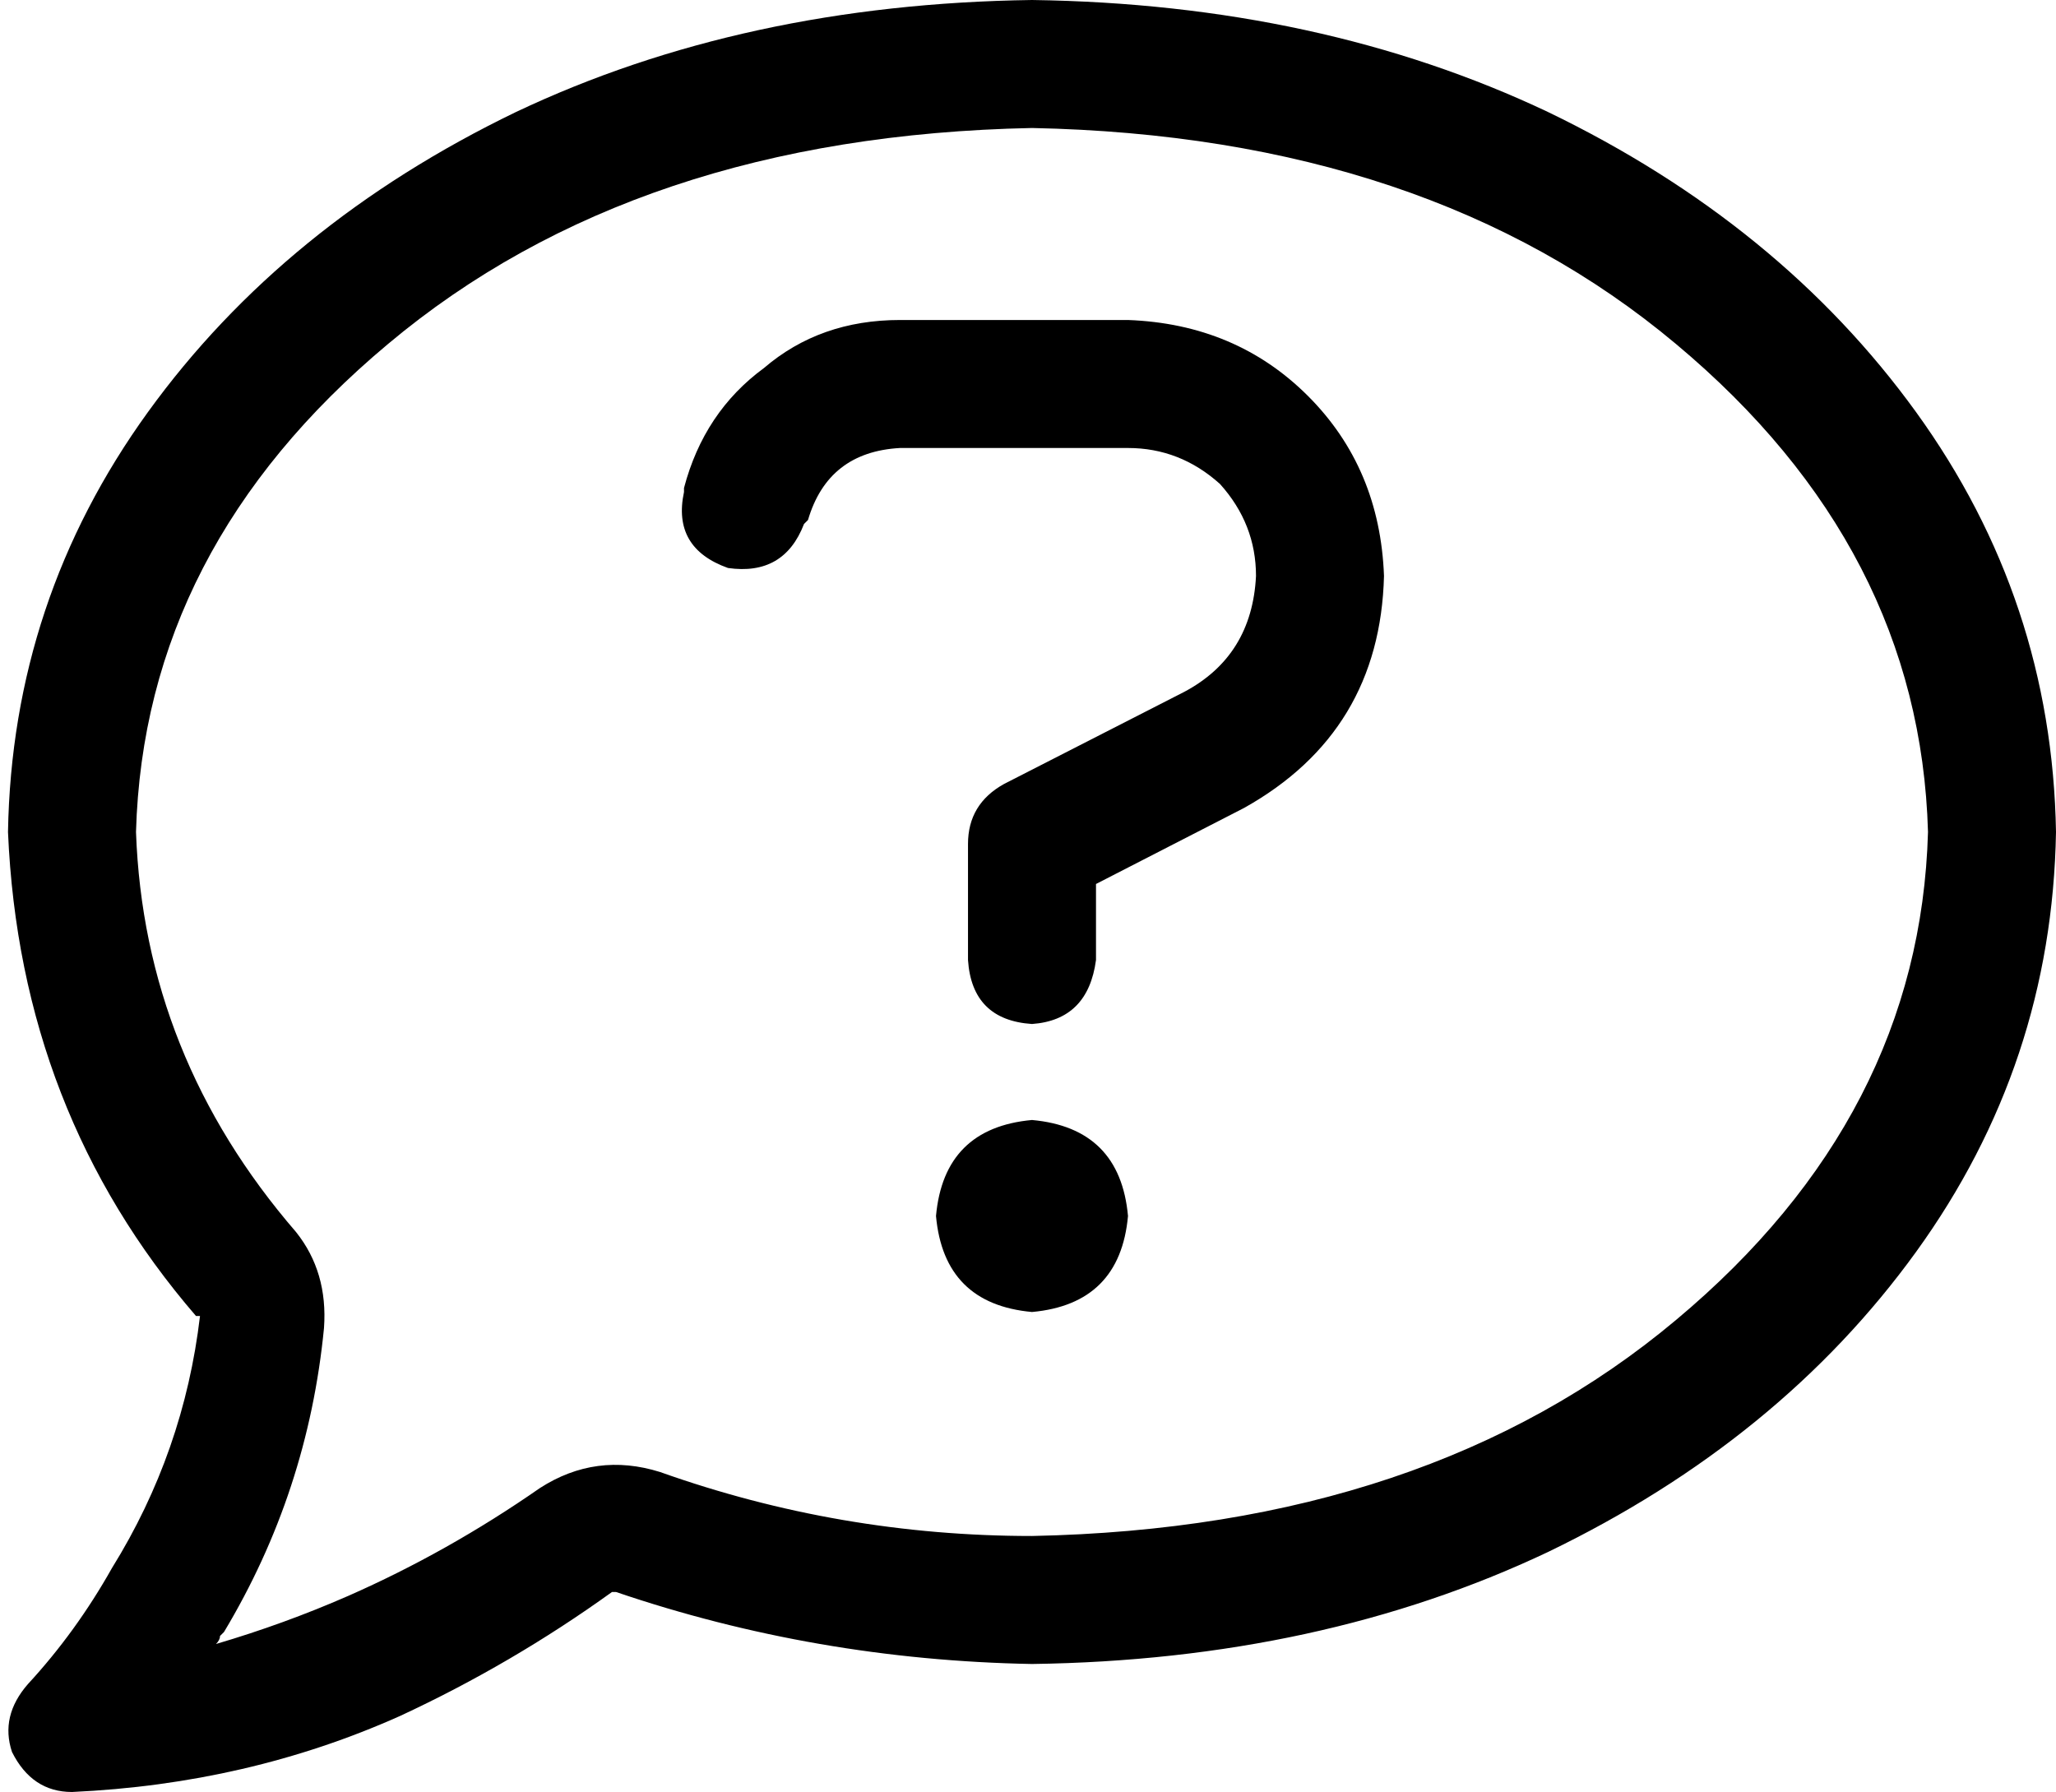 <svg xmlns="http://www.w3.org/2000/svg" viewBox="0 0 514 448">
  <path d="M 34 208 Q 36 137 97 86 L 97 86 L 97 86 Q 159 34 258 32 Q 357 34 419 86 Q 480 137 482 208 Q 480 279 419 330 Q 357 382 258 384 Q 210 384 165 368 Q 149 363 135 372 Q 112 388 87 399 L 93 414 L 93 414 L 87 399 L 87 399 Q 71 406 54 411 Q 55 410 55 409 Q 55 409 56 408 Q 77 373 81 332 Q 82 318 74 308 Q 36 264 34 208 L 34 208 Z M 258 0 Q 186 1 129 28 L 129 28 L 129 28 Q 71 56 37 103 L 37 103 L 37 103 Q 3 150 2 208 Q 5 278 49 329 Q 49 329 49 329 Q 49 329 50 329 Q 46 363 28 392 Q 19 408 7 421 Q 0 429 3 438 Q 8 448 18 448 Q 62 446 100 429 Q 128 416 153 398 Q 154 398 154 398 Q 204 415 258 416 Q 330 415 387 388 Q 445 360 479 313 Q 513 266 514 208 Q 513 150 479 103 Q 445 56 387 28 Q 330 1 258 0 L 258 0 Z M 171 122 L 171 123 L 171 122 L 171 123 Q 168 137 182 142 Q 196 144 201 131 L 202 130 L 202 130 Q 207 113 225 112 L 282 112 L 282 112 Q 295 112 305 121 Q 314 131 314 144 Q 313 164 296 173 L 251 196 L 251 196 Q 242 201 242 211 L 242 240 L 242 240 Q 243 255 258 256 Q 272 255 274 240 L 274 221 L 274 221 L 311 202 L 311 202 Q 345 183 346 144 Q 345 117 327 99 Q 309 81 282 80 L 225 80 L 225 80 Q 205 80 191 92 Q 176 103 171 122 L 171 122 Z M 282 304 Q 280 282 258 280 Q 236 282 234 304 Q 236 326 258 328 Q 280 326 282 304 L 282 304 Z" />
</svg>